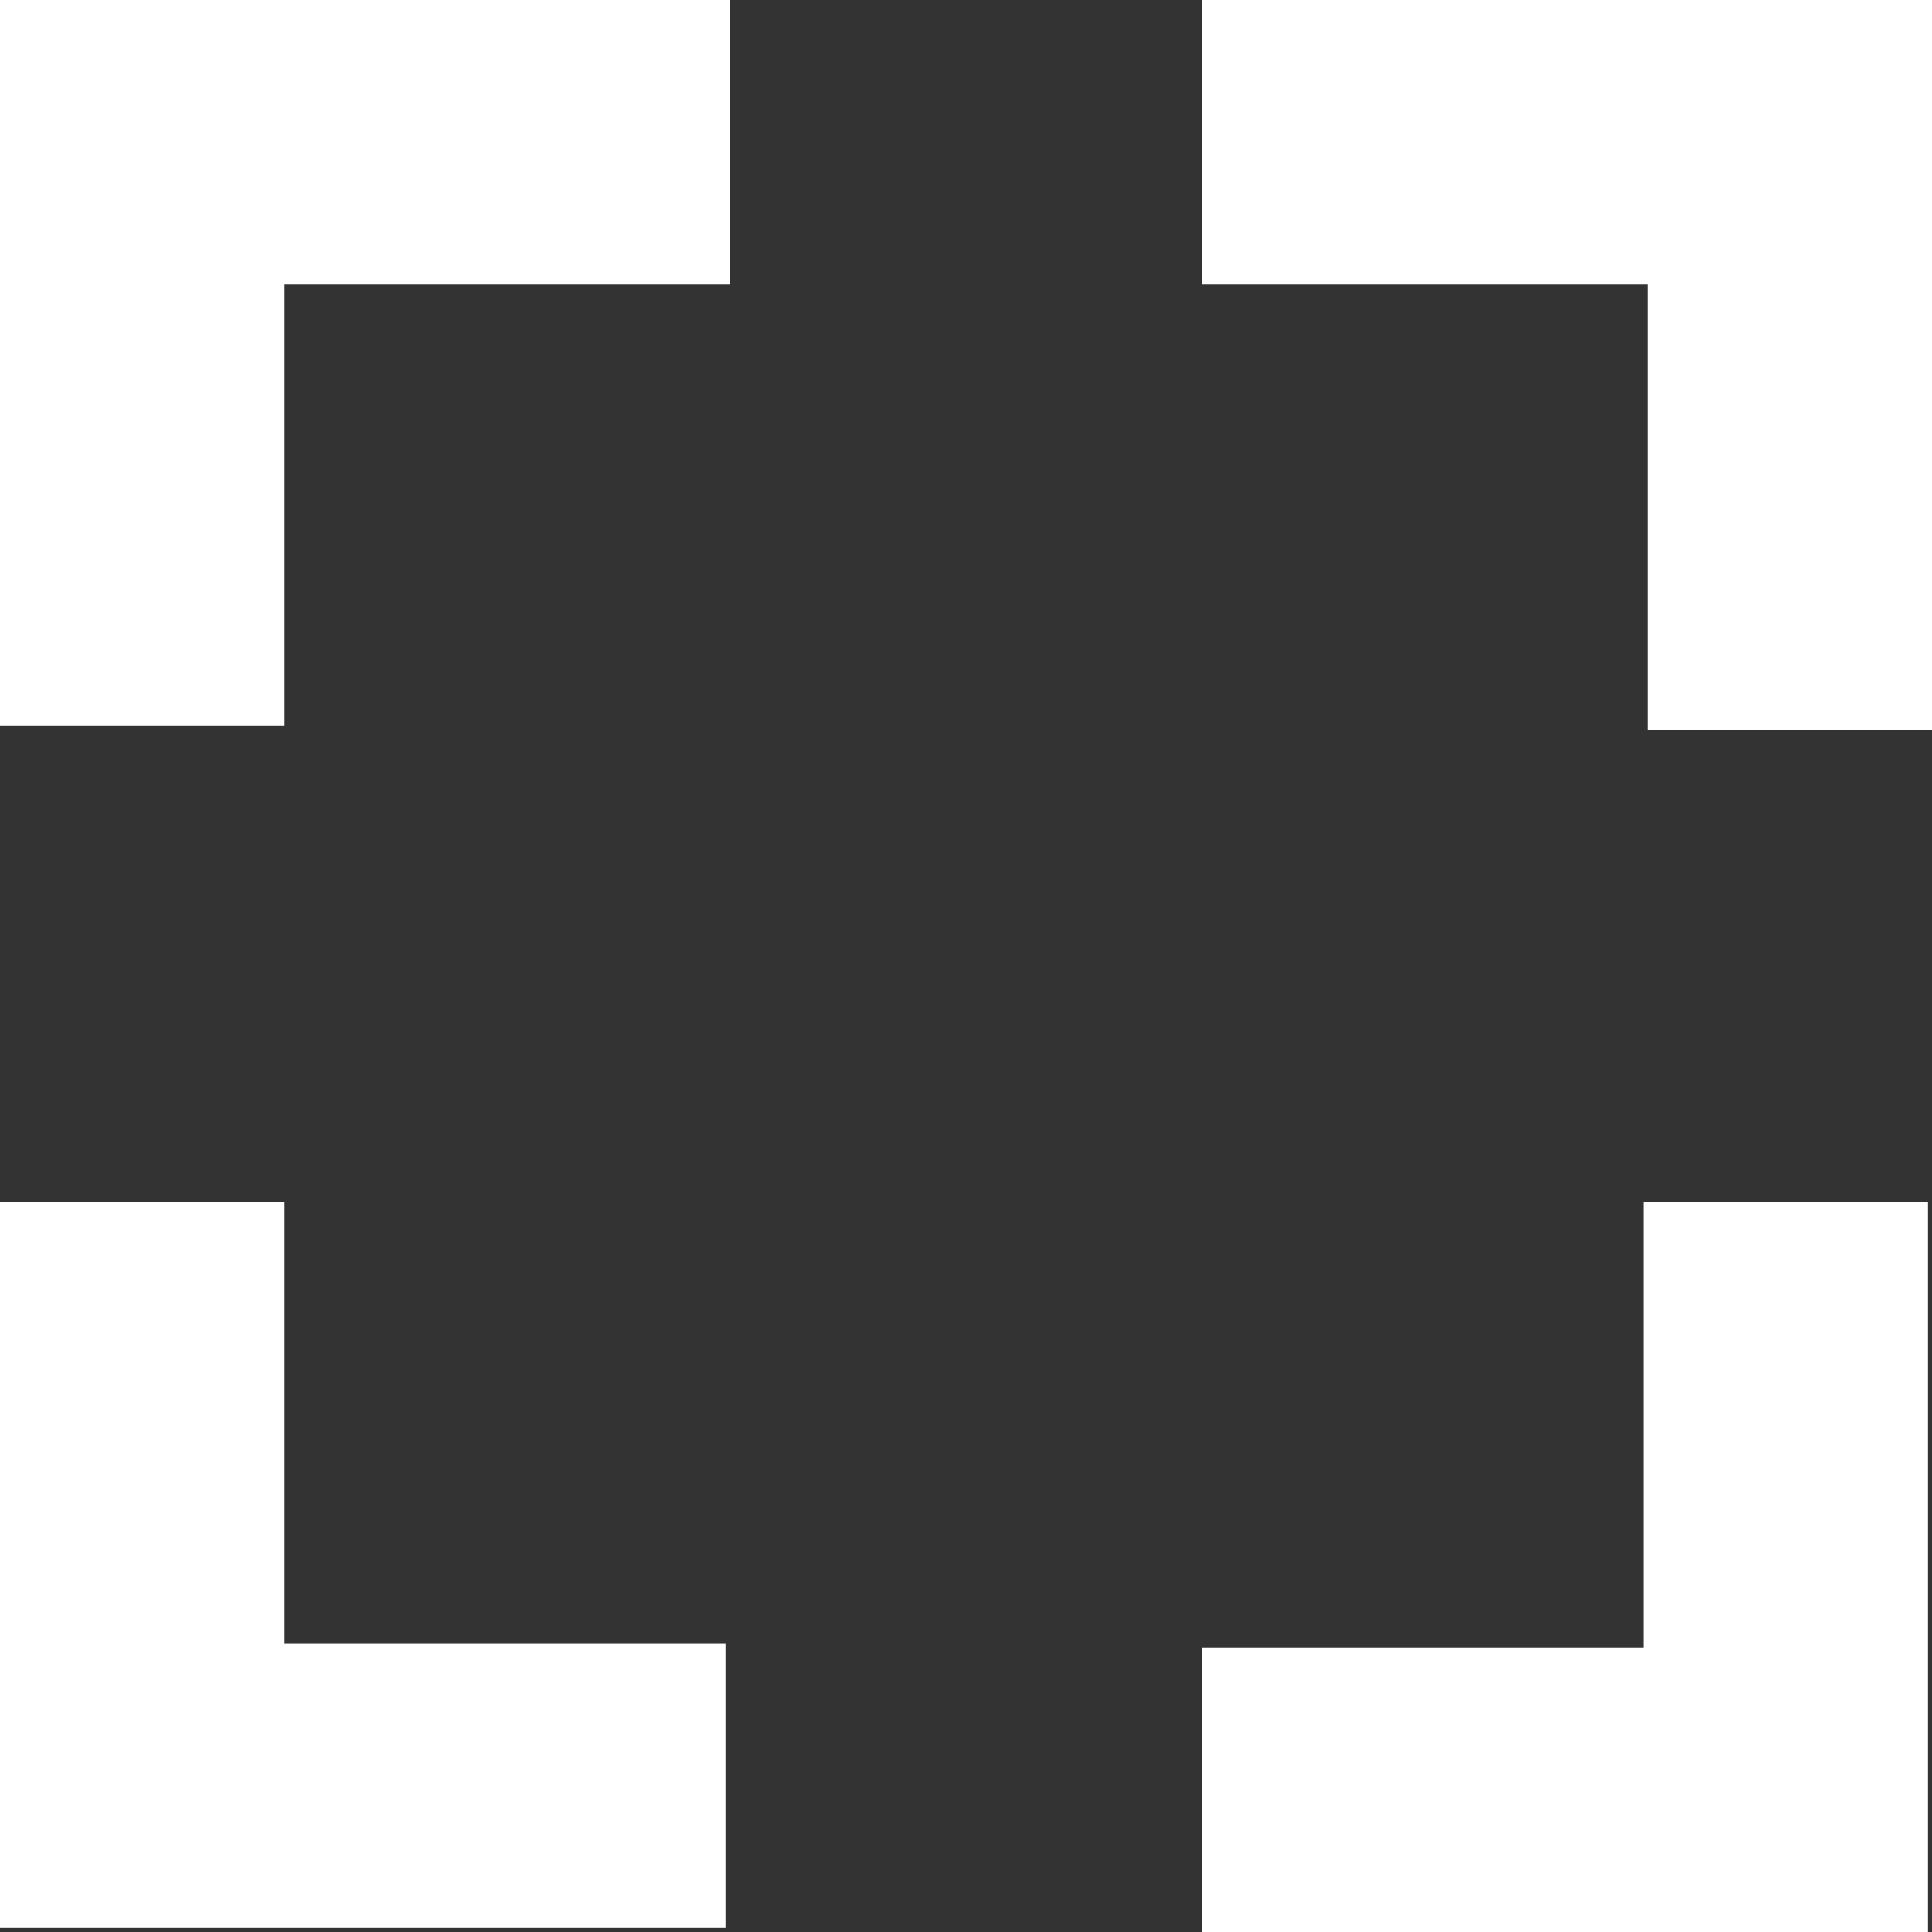 <?xml version="1.0" encoding="utf-8"?>
<!-- Generator: Adobe Illustrator 24.0.1, SVG Export Plug-In . SVG Version: 6.00 Build 0)  -->
<svg version="1.2" baseProfile="tiny" id="레이어_1"
	 xmlns="http://www.w3.org/2000/svg" xmlns:xlink="http://www.w3.org/1999/xlink" x="0px" y="0px" viewBox="0 0 48.2 48.2"
	 xml:space="preserve">
<rect x="0" y="0" width="48.2" height="48.2" fill="#333333" stroke="none"/>
<path fill="#FFFFFF" d="M0,18.1h7.1V7.1h11.1V0H0V18.1z M30,0v7.1h11.1v11.1h7.1V0H30z M7.1,30H0v18.1h18.1v-7.1H7.1V30z M41.1,41.1
	H30v7.1h18.1V30h-7.1V41.1z"/>
</svg>
